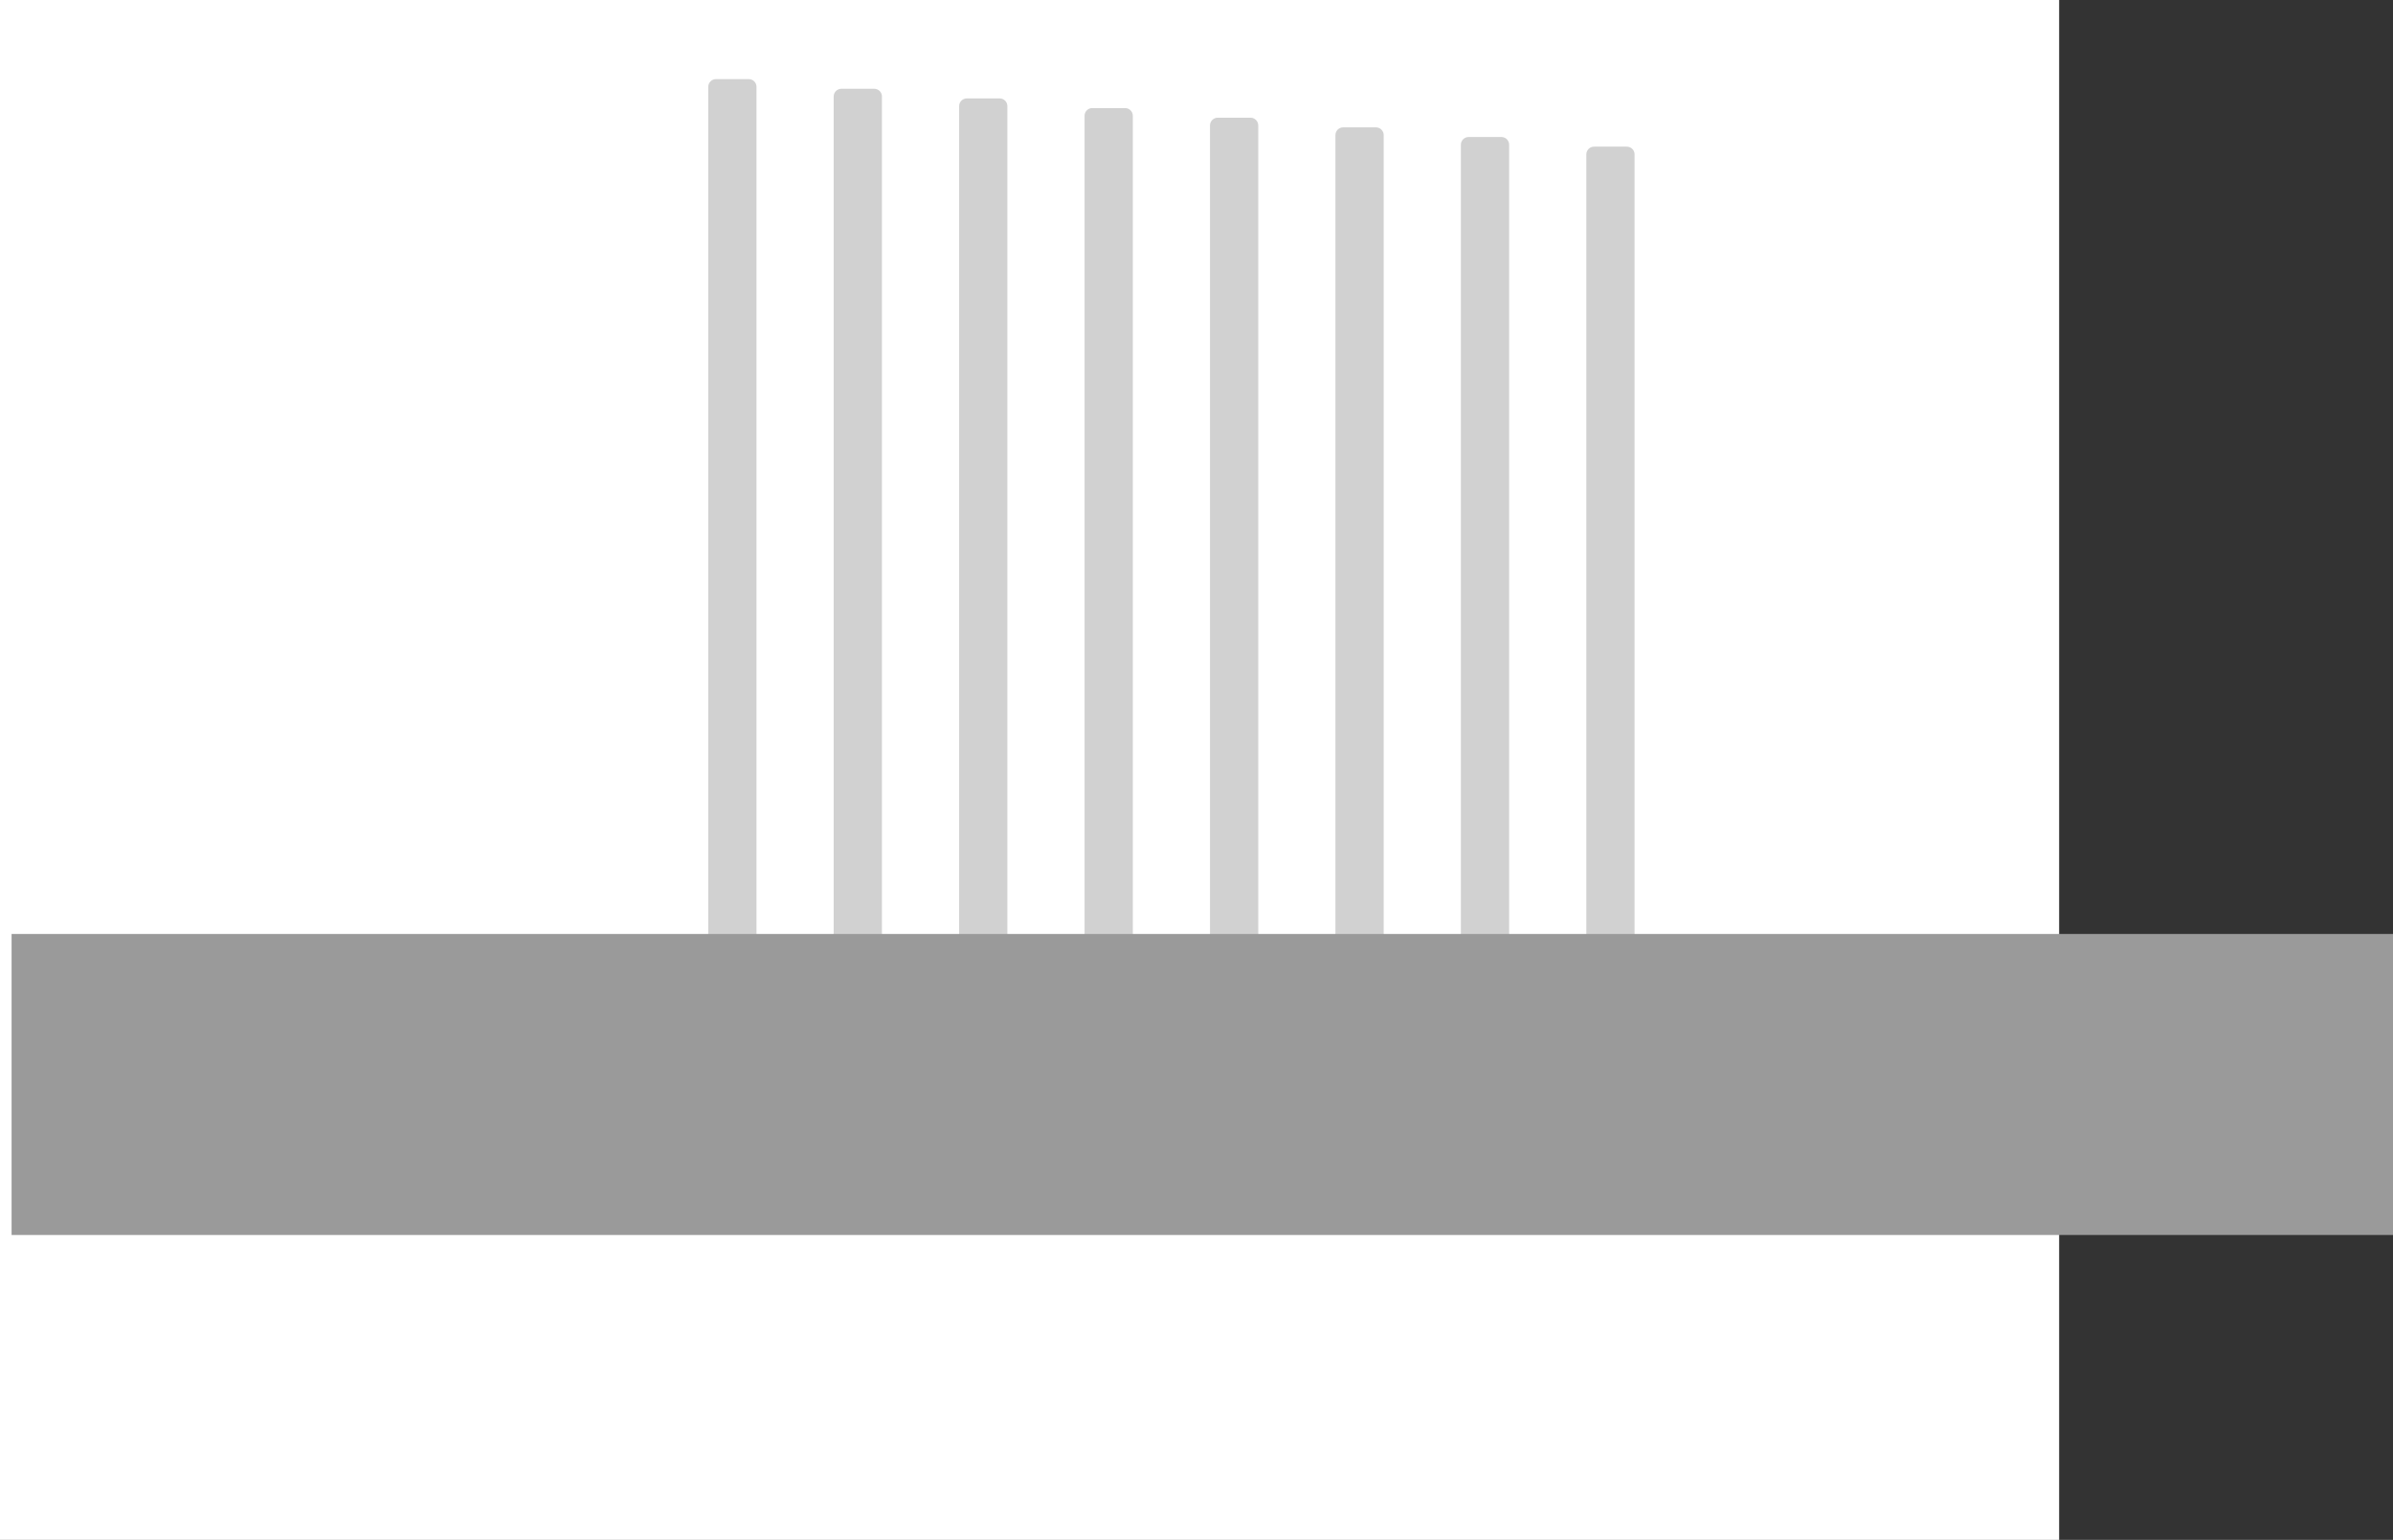 <svg version="1.1" xmlns="http://www.w3.org/2000/svg" xmlns:xlink="http://www.w3.org/1999/xlink" width="1240" height="798" viewBox="0,0,1240,798"><rect x="0" y="0" width="1240" height="798" fill="#333333" stroke="none"/><g transform="translate(373.667,194.333)"><g data-paper-data="{&quot;isPaintingLayer&quot;:true}" fill-rule="nonzero" stroke="none" stroke-width="0" stroke-linecap="butt" stroke-linejoin="miter" stroke-miterlimit="10" stroke-dasharray="" stroke-dashoffset="0" style="mix-blend-mode: normal"><path d="M-373.667,603.667v-798h1067v798z" fill="#ffffff"/><path d="M-2.667,315.667c-2.209,0 -4,-1.791 -4,-4v-461c0,-2.209 1.791,-4 4,-4h17c2.209,0 4,1.791 4,4v461c0,2.209 -1.791,4 -4,4z" fill="#d1d1d1"/><path d="M62.333,320.667c-2.209,0 -4,-1.791 -4,-4v-461c0,-2.209 1.791,-4 4,-4h17c2.209,0 4,1.791 4,4v461c0,2.209 -1.791,4 -4,4z" fill="#d1d1d1"/><path d="M127.333,325.667c-2.209,0 -4,-1.791 -4,-4v-461c0,-2.209 1.791,-4 4,-4h17c2.209,0 4,1.791 4,4v461c0,2.209 -1.791,4 -4,4z" fill="#d1d1d1"/><path d="M192.333,330.667c-2.209,0 -4,-1.791 -4,-4v-461c0,-2.209 1.791,-4 4,-4h17c2.209,0 4,1.791 4,4v461c0,2.209 -1.791,4 -4,4z" fill="#d1d1d1"/><path d="M257.333,335.667c-2.209,0 -4,-1.791 -4,-4v-461c0,-2.209 1.791,-4 4,-4h17c2.209,0 4,1.791 4,4v461c0,2.209 -1.791,4 -4,4z" fill="#d1d1d1"/><path d="M322.333,340.667c-2.209,0 -4,-1.791 -4,-4v-461c0,-2.209 1.791,-4 4,-4h17c2.209,0 4,1.791 4,4v461c0,2.209 -1.791,4 -4,4z" fill="#d1d1d1"/><path d="M387.333,345.667c-2.209,0 -4,-1.791 -4,-4v-461c0,-2.209 1.791,-4 4,-4h17c2.209,0 4,1.791 4,4v461c0,2.209 -1.791,4 -4,4z" fill="#d1d1d1"/><path d="M452.333,350.667c-2.209,0 -4,-1.791 -4,-4v-461c0,-2.209 1.791,-4 4,-4h17c2.209,0 4,1.791 4,4v461c0,2.209 -1.791,4 -4,4z" fill="#d1d1d1"/><path d="M-367.667,445.667v-156h1234v156z" fill="#9a9a9a"/></g></g></svg>